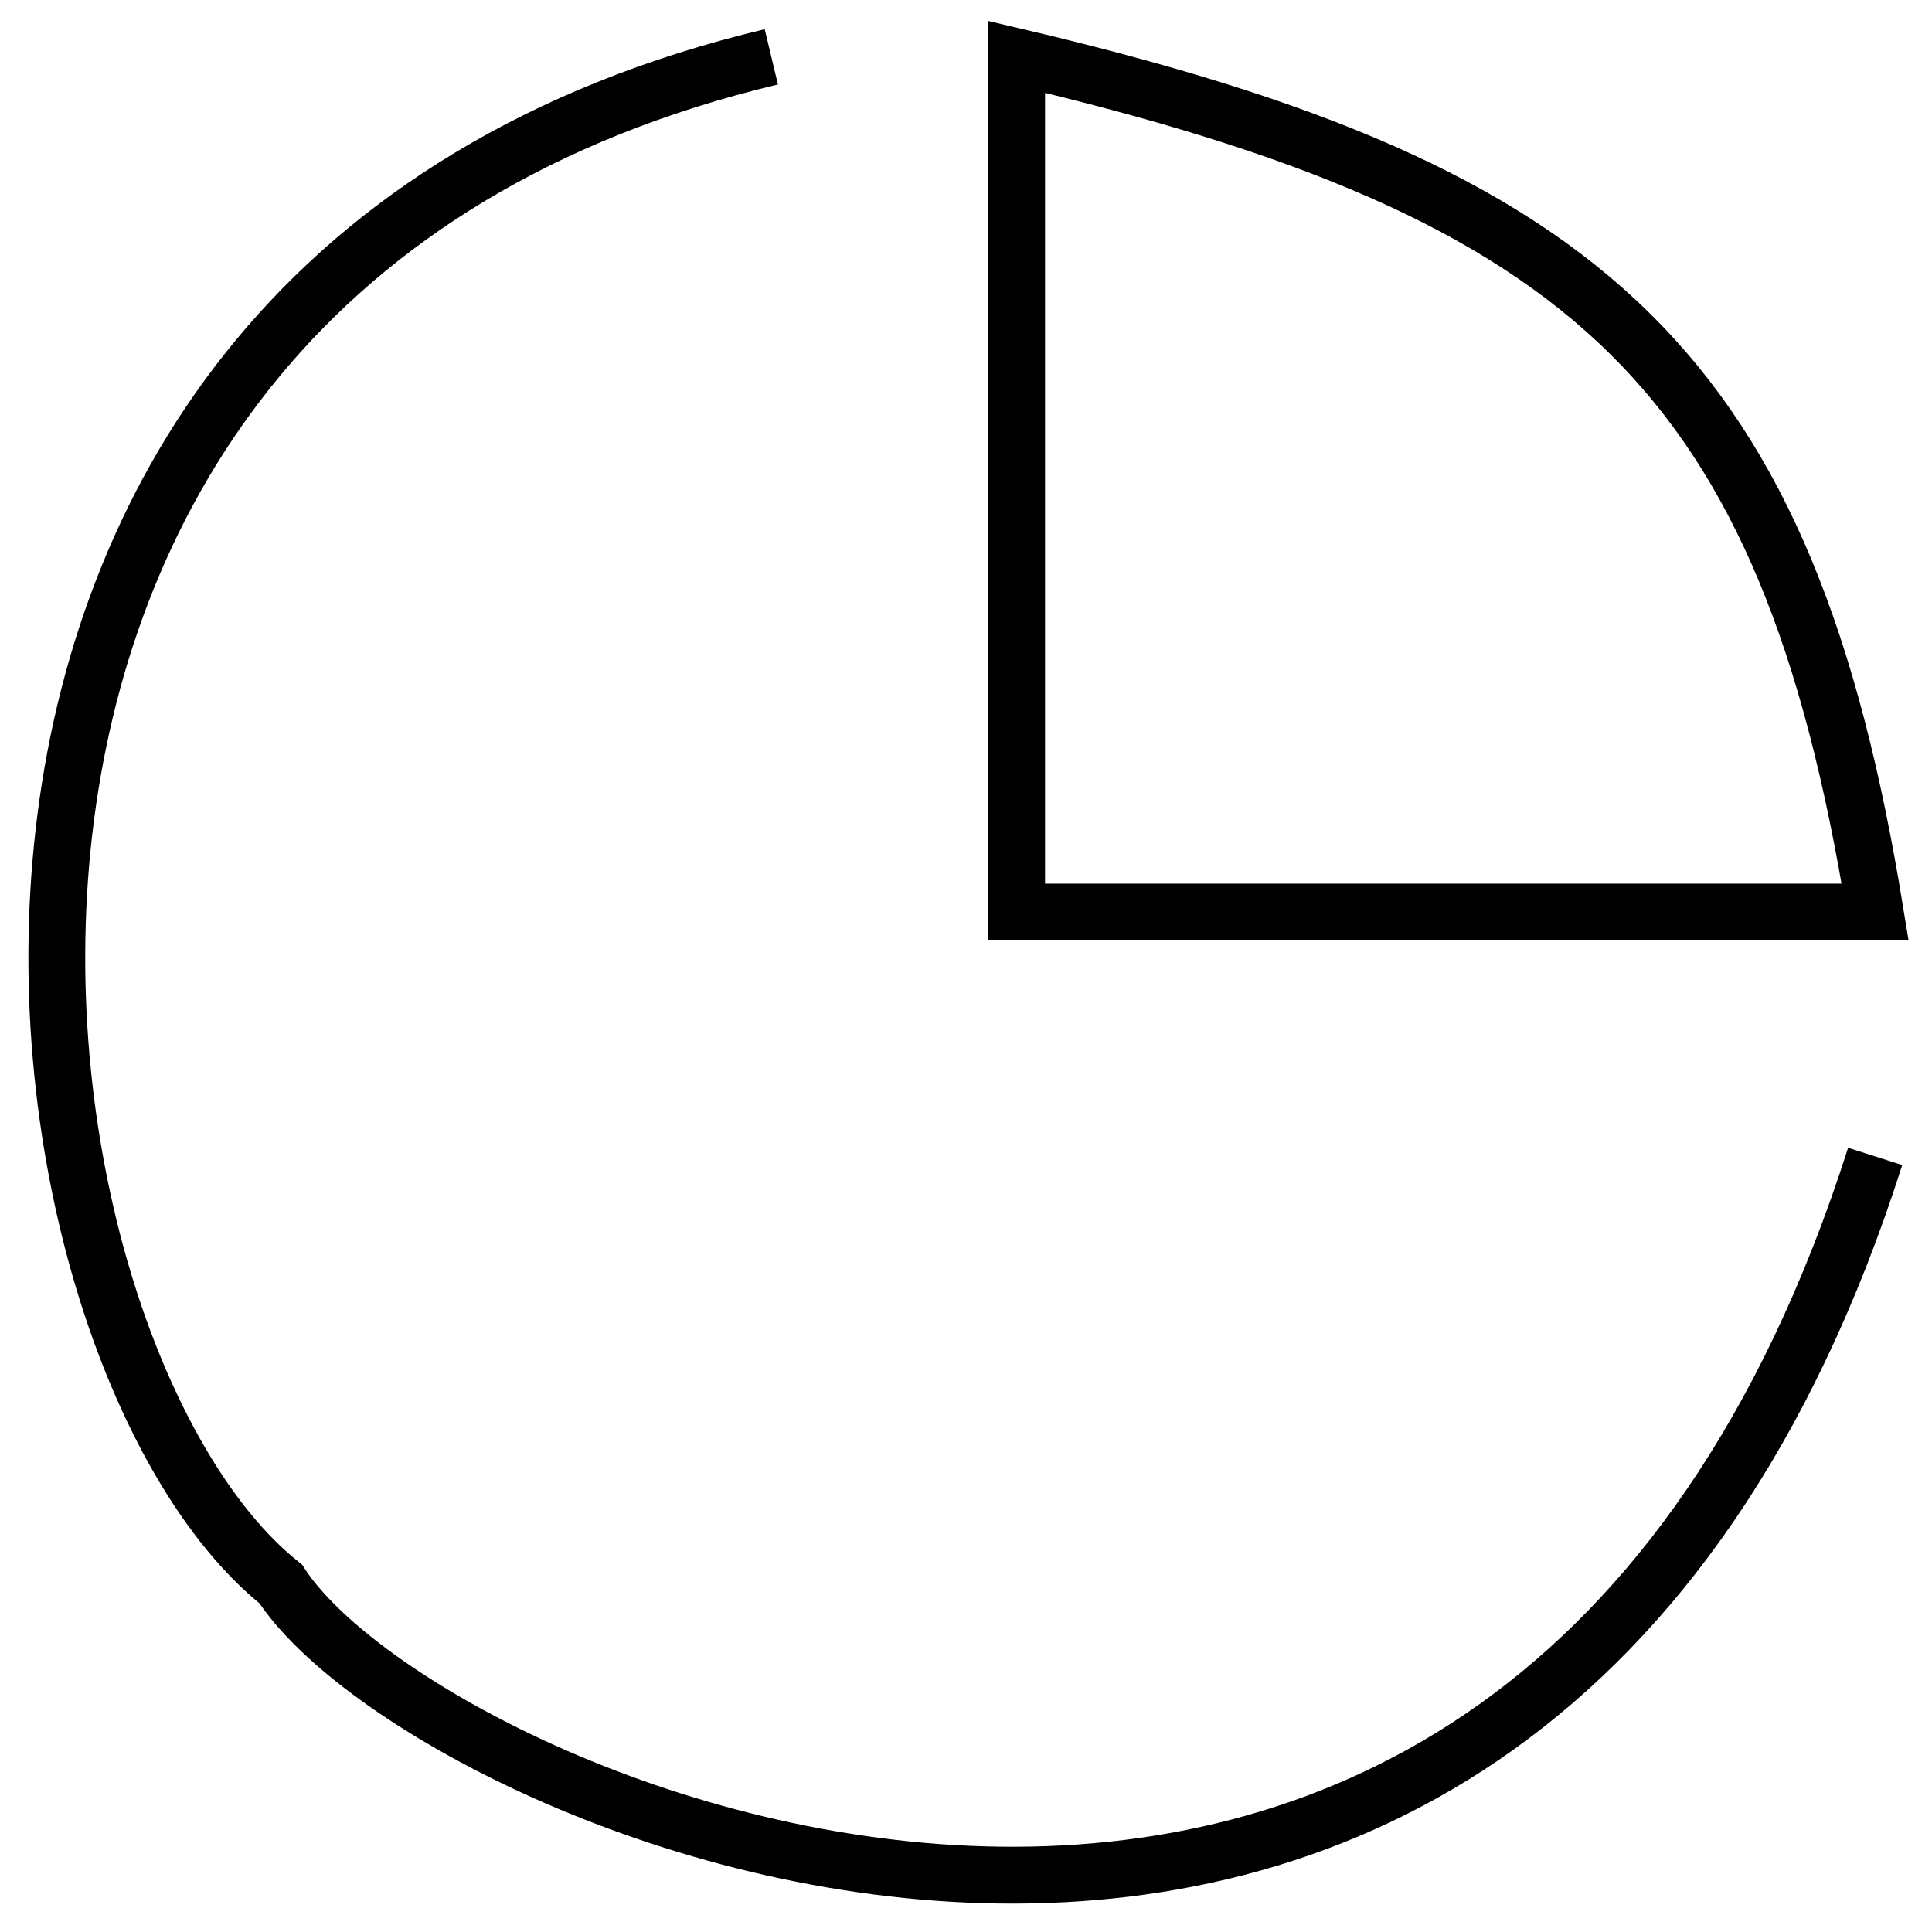<svg width="34" height="34" viewBox="0 0 34 34" fill="none" xmlns="http://www.w3.org/2000/svg">
<path d="M13.574 1C-2.91 4.937 -0.177 23.788 4.941 27.876C7.579 31.923 26.737 39.998 33 20.351M17.891 1V16.051H33C32.228 11.307 30.985 8.144 28.683 5.871C26.363 3.58 22.966 2.193 17.891 1Z" stroke="black"/>
</svg>
